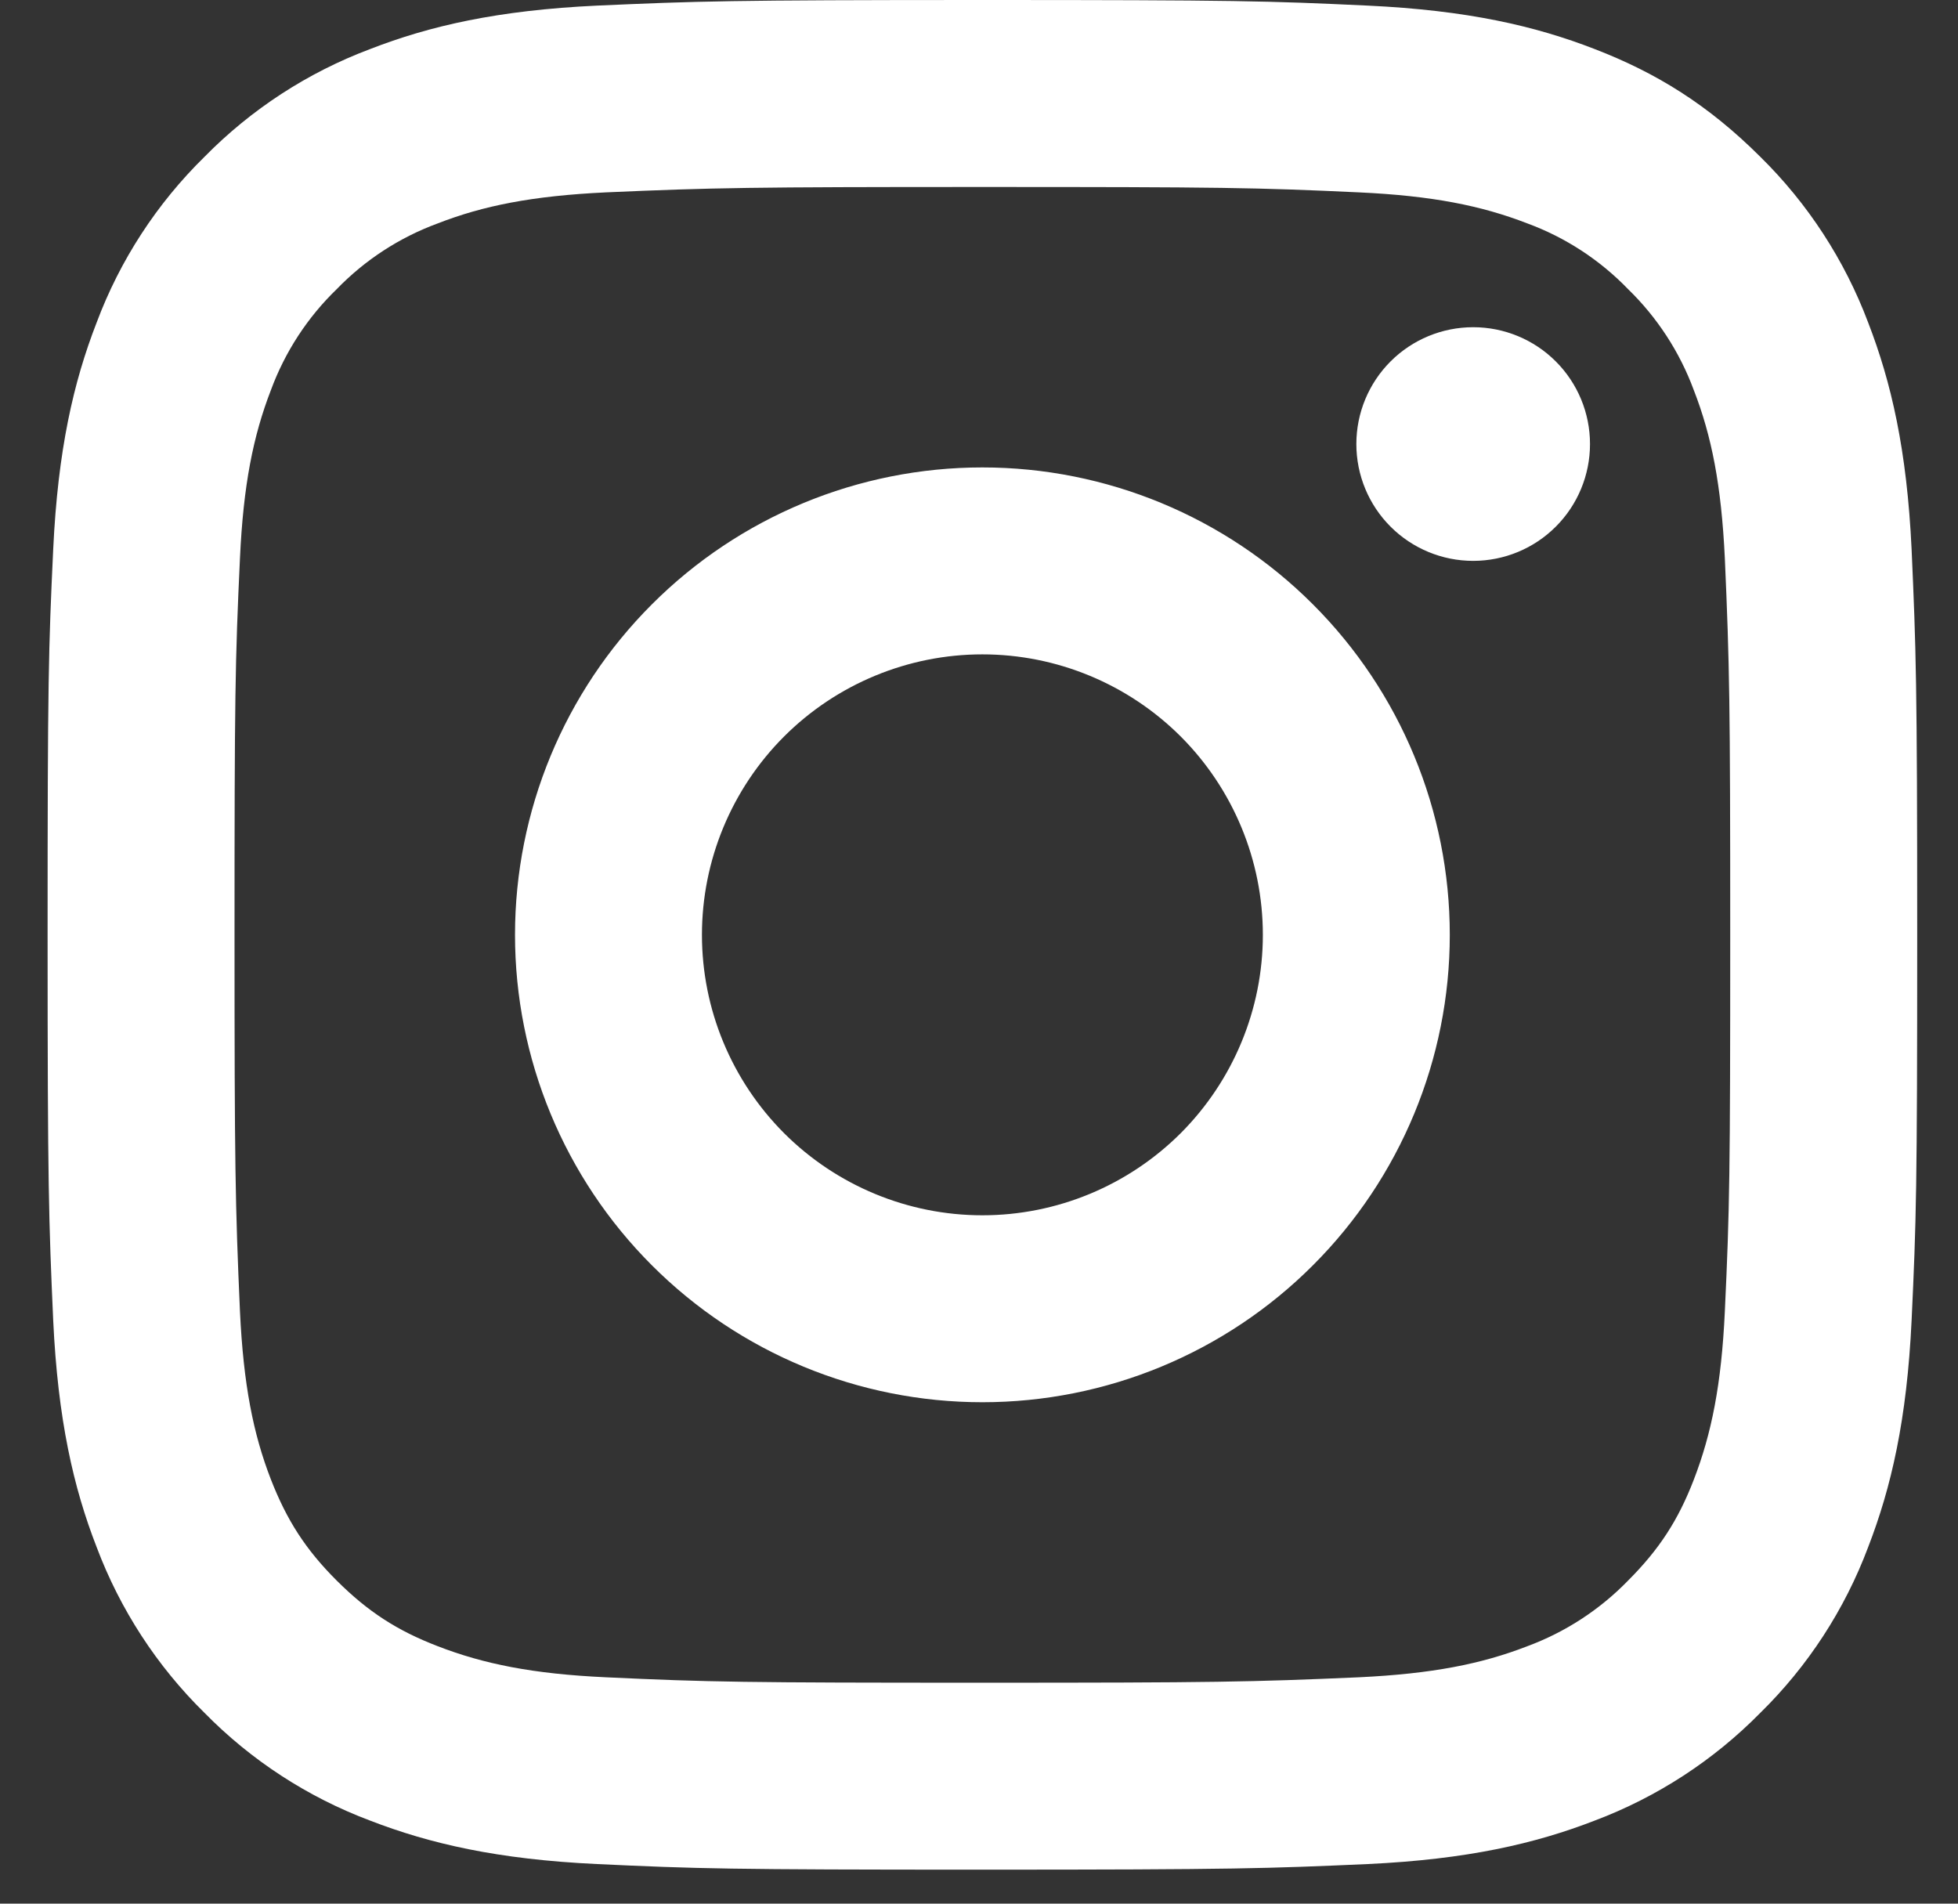 <svg width="36" height="35" viewBox="0 0 36 35" fill="none" xmlns="http://www.w3.org/2000/svg">
<rect x="0" y="0" width="36" height="35" fill="#333333" stroke="none"/>
<path d="M18.062 12.031C16.695 12.031 15.383 12.575 14.416 13.541C13.45 14.508 12.906 15.82 12.906 17.188C12.906 18.555 13.45 19.866 14.416 20.834C15.383 21.8 16.695 22.344 18.062 22.344C19.43 22.344 20.741 21.8 21.709 20.834C22.675 19.866 23.219 18.555 23.219 17.188C23.219 15.82 22.675 14.508 21.709 13.541C20.741 12.575 19.43 12.031 18.062 12.031ZM18.062 8.594C20.342 8.594 22.528 9.499 24.139 11.111C25.751 12.722 26.656 14.908 26.656 17.188C26.656 19.467 25.751 21.653 24.139 23.264C22.528 24.876 20.342 25.781 18.062 25.781C15.783 25.781 13.597 24.876 11.986 23.264C10.374 21.653 9.469 19.467 9.469 17.188C9.469 14.908 10.374 12.722 11.986 11.111C13.597 9.499 15.783 8.594 18.062 8.594ZM29.234 8.164C29.234 8.734 29.008 9.28 28.605 9.683C28.202 10.086 27.656 10.312 27.086 10.312C26.516 10.312 25.97 10.086 25.567 9.683C25.164 9.28 24.938 8.734 24.938 8.164C24.938 7.594 25.164 7.048 25.567 6.645C25.97 6.242 26.516 6.016 27.086 6.016C27.656 6.016 28.202 6.242 28.605 6.645C29.008 7.048 29.234 7.594 29.234 8.164ZM18.062 3.438C13.81 3.438 13.116 3.45 11.138 3.537C9.79 3.601 8.886 3.781 8.047 4.108C7.345 4.366 6.711 4.779 6.191 5.316C5.653 5.836 5.24 6.47 4.981 7.172C4.655 8.015 4.474 8.917 4.412 10.263C4.323 12.16 4.312 12.824 4.312 17.188C4.312 21.44 4.325 22.134 4.412 24.112C4.476 25.458 4.656 26.364 4.981 27.201C5.273 27.949 5.617 28.487 6.188 29.057C6.767 29.635 7.305 29.98 8.044 30.265C8.893 30.594 9.797 30.776 11.138 30.838C13.035 30.927 13.699 30.938 18.062 30.938C22.315 30.938 23.009 30.925 24.987 30.838C26.331 30.774 27.237 30.594 28.076 30.269C28.777 30.01 29.411 29.598 29.932 29.062C30.511 28.483 30.857 27.945 31.142 27.206C31.469 26.359 31.651 25.453 31.713 24.112C31.802 22.215 31.812 21.551 31.812 17.188C31.812 12.935 31.8 12.241 31.713 10.263C31.649 8.919 31.469 8.011 31.142 7.172C30.883 6.471 30.47 5.837 29.934 5.316C29.414 4.778 28.78 4.364 28.078 4.106C27.235 3.78 26.331 3.599 24.987 3.537C23.09 3.448 22.426 3.438 18.062 3.438ZM18.062 0C22.732 0 23.315 0.017 25.147 0.103C26.978 0.189 28.224 0.476 29.32 0.902C30.455 1.339 31.41 1.93 32.366 2.884C33.24 3.743 33.916 4.783 34.348 5.93C34.772 7.025 35.061 8.272 35.147 10.103C35.228 11.935 35.25 12.518 35.25 17.188C35.25 21.857 35.233 22.44 35.147 24.272C35.061 26.103 34.772 27.349 34.348 28.445C33.917 29.593 33.241 30.633 32.366 31.491C31.506 32.365 30.467 33.041 29.32 33.473C28.226 33.897 26.978 34.186 25.147 34.272C23.315 34.353 22.732 34.375 18.062 34.375C13.393 34.375 12.81 34.358 10.978 34.272C9.147 34.186 7.901 33.897 6.805 33.473C5.657 33.042 4.618 32.366 3.759 31.491C2.885 30.632 2.209 29.593 1.777 28.445C1.351 27.351 1.064 26.103 0.978 24.272C0.897 22.44 0.875 21.857 0.875 17.188C0.875 12.518 0.892 11.935 0.978 10.103C1.064 8.271 1.351 7.026 1.777 5.93C2.207 4.782 2.884 3.742 3.759 2.884C4.618 2.01 5.657 1.333 6.805 0.902C7.901 0.476 9.146 0.189 10.978 0.103C12.81 0.022 13.393 0 18.062 0Z" fill="white"/>
</svg>
